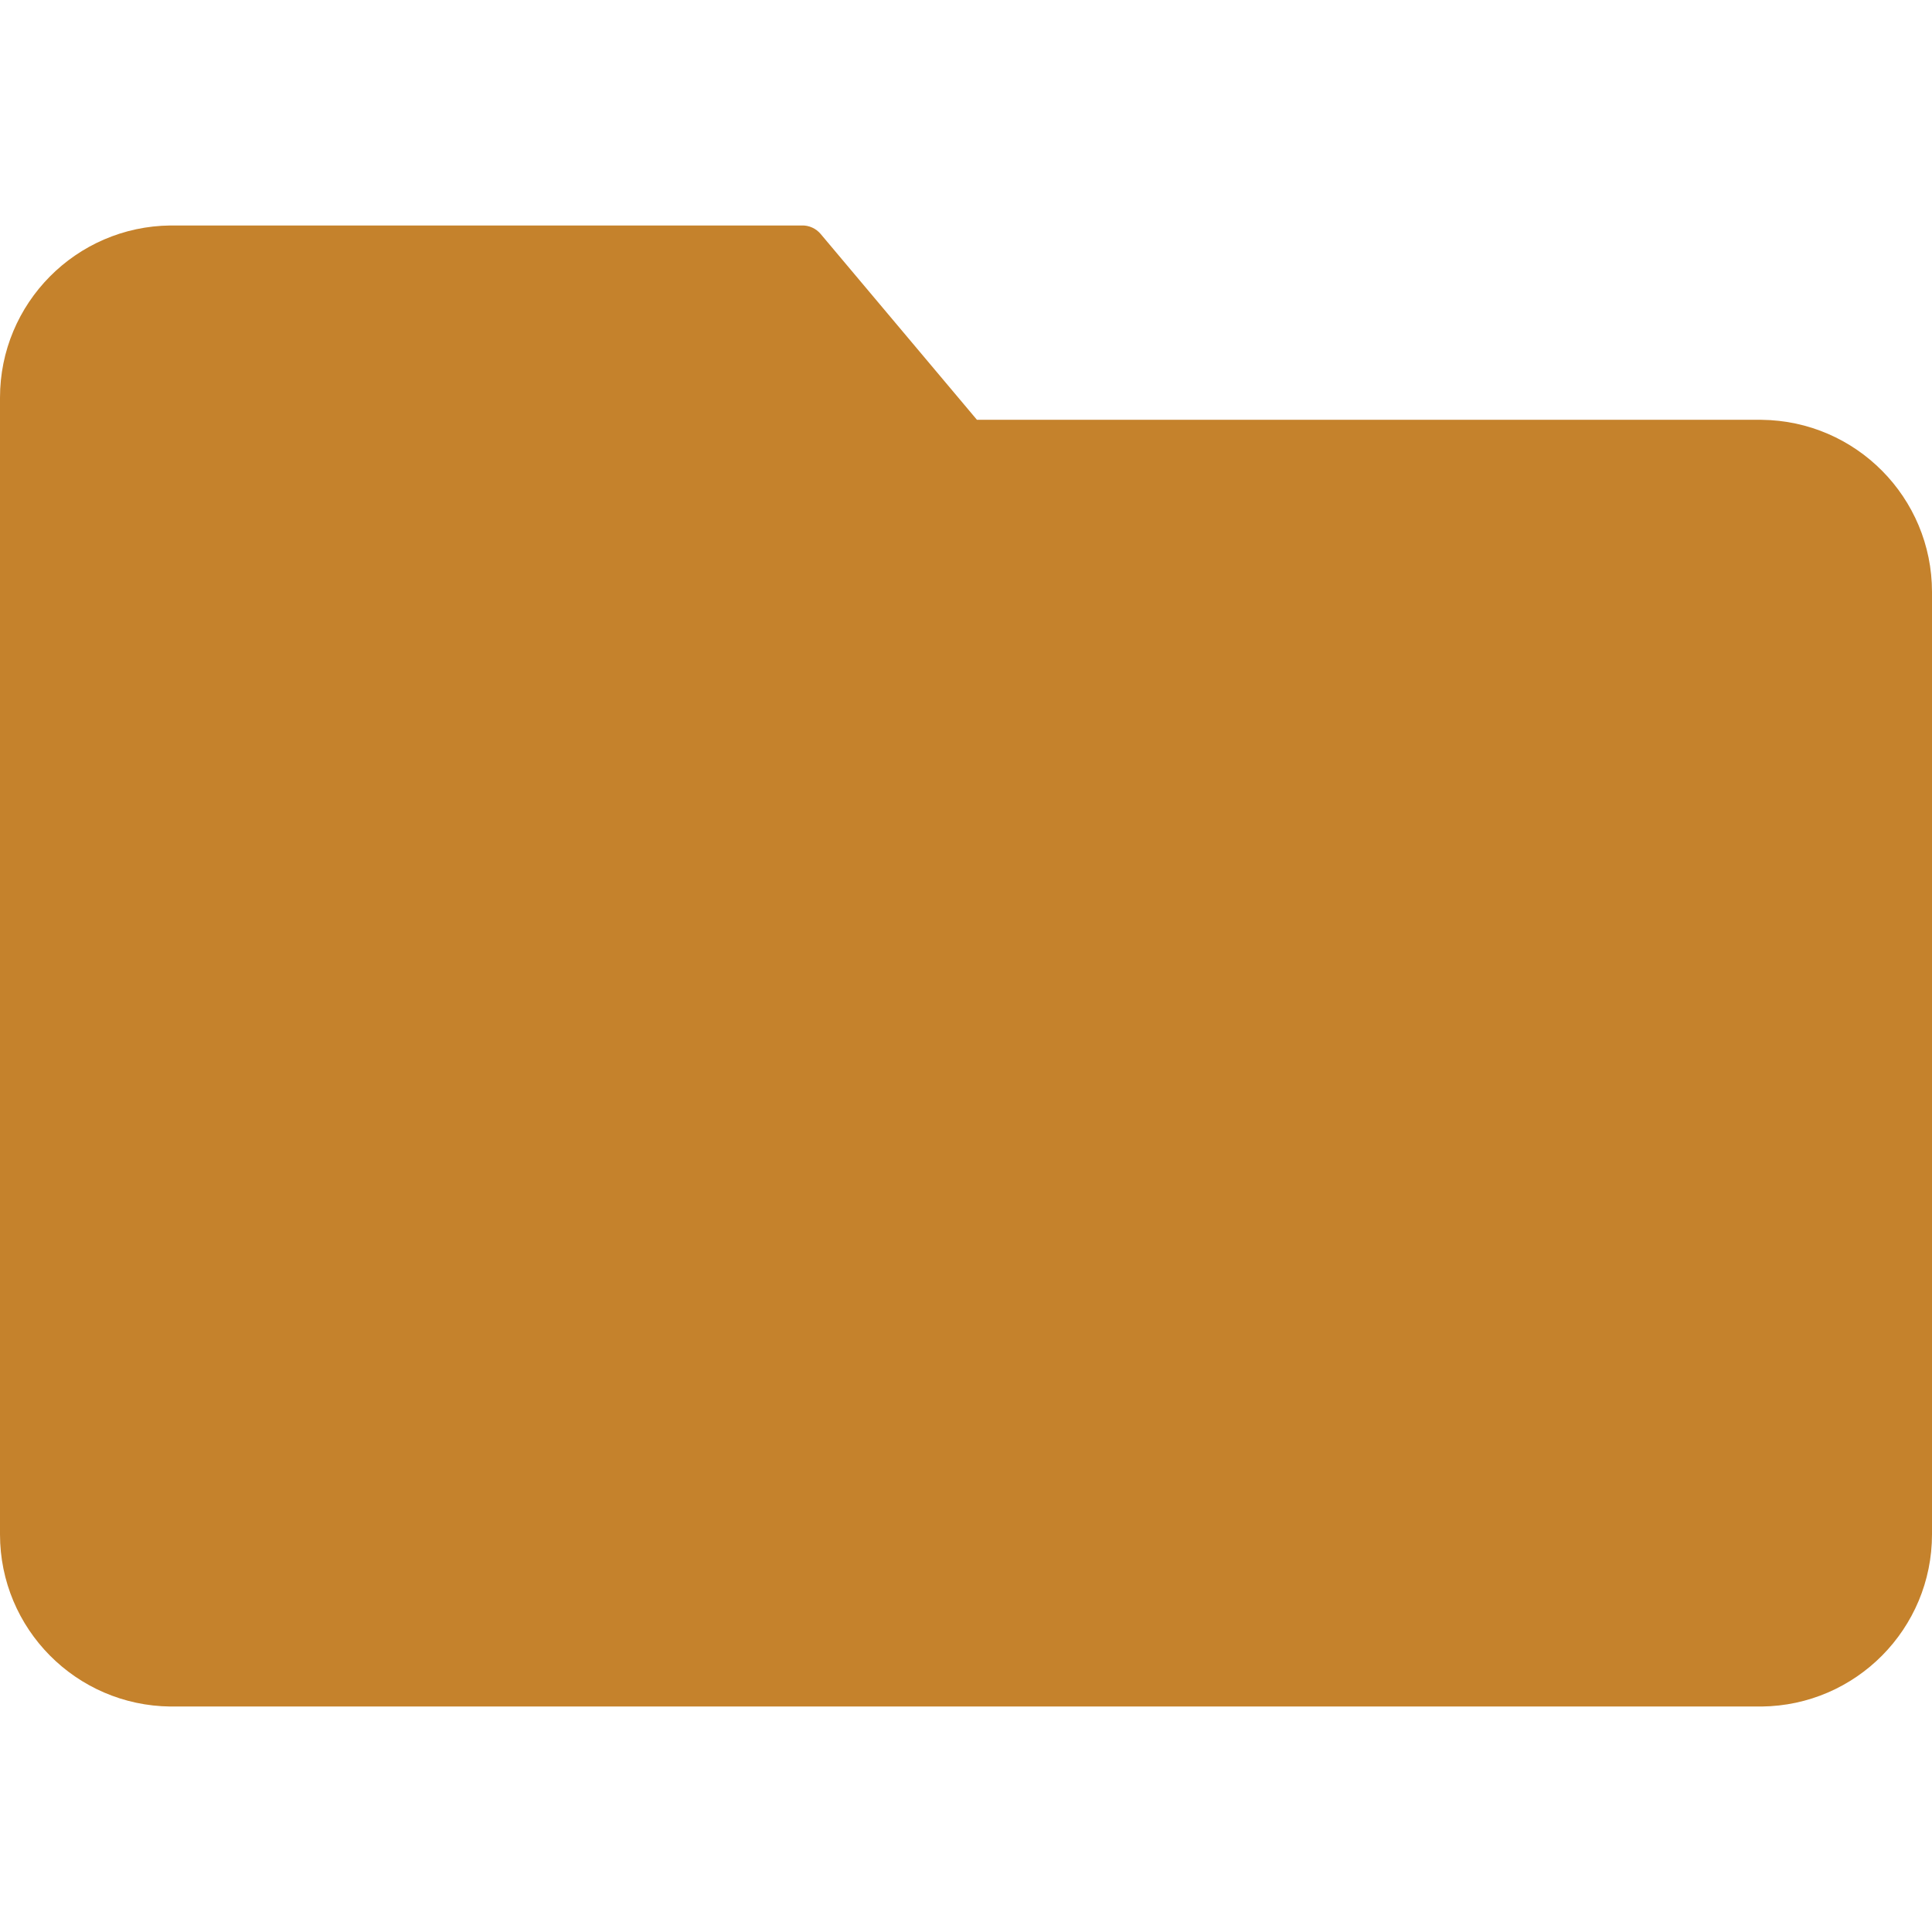 <svg width="24" height="24" viewBox="0 0 24 24" fill="none" xmlns="http://www.w3.org/2000/svg">
<g clip-path="url(#clip0)">
<path d="M21.882 5.215H12.136L10.195 2.907C10.137 2.838 10.05 2.798 9.96 2.801H2.118C0.944 2.813 -0.001 3.769 1.45074e-06 4.942V19.06C-5.73727e-05 20.233 0.945 21.187 2.118 21.199H21.882C23.055 21.187 24 20.233 24 19.06V7.354C24 6.181 23.055 5.227 21.882 5.215Z" fill="#C5822C"/>
</g>
<defs>
<clipPath id="clip0">
<rect width="24" height="24" fill="white"/>
</clipPath>
</defs>
</svg>
